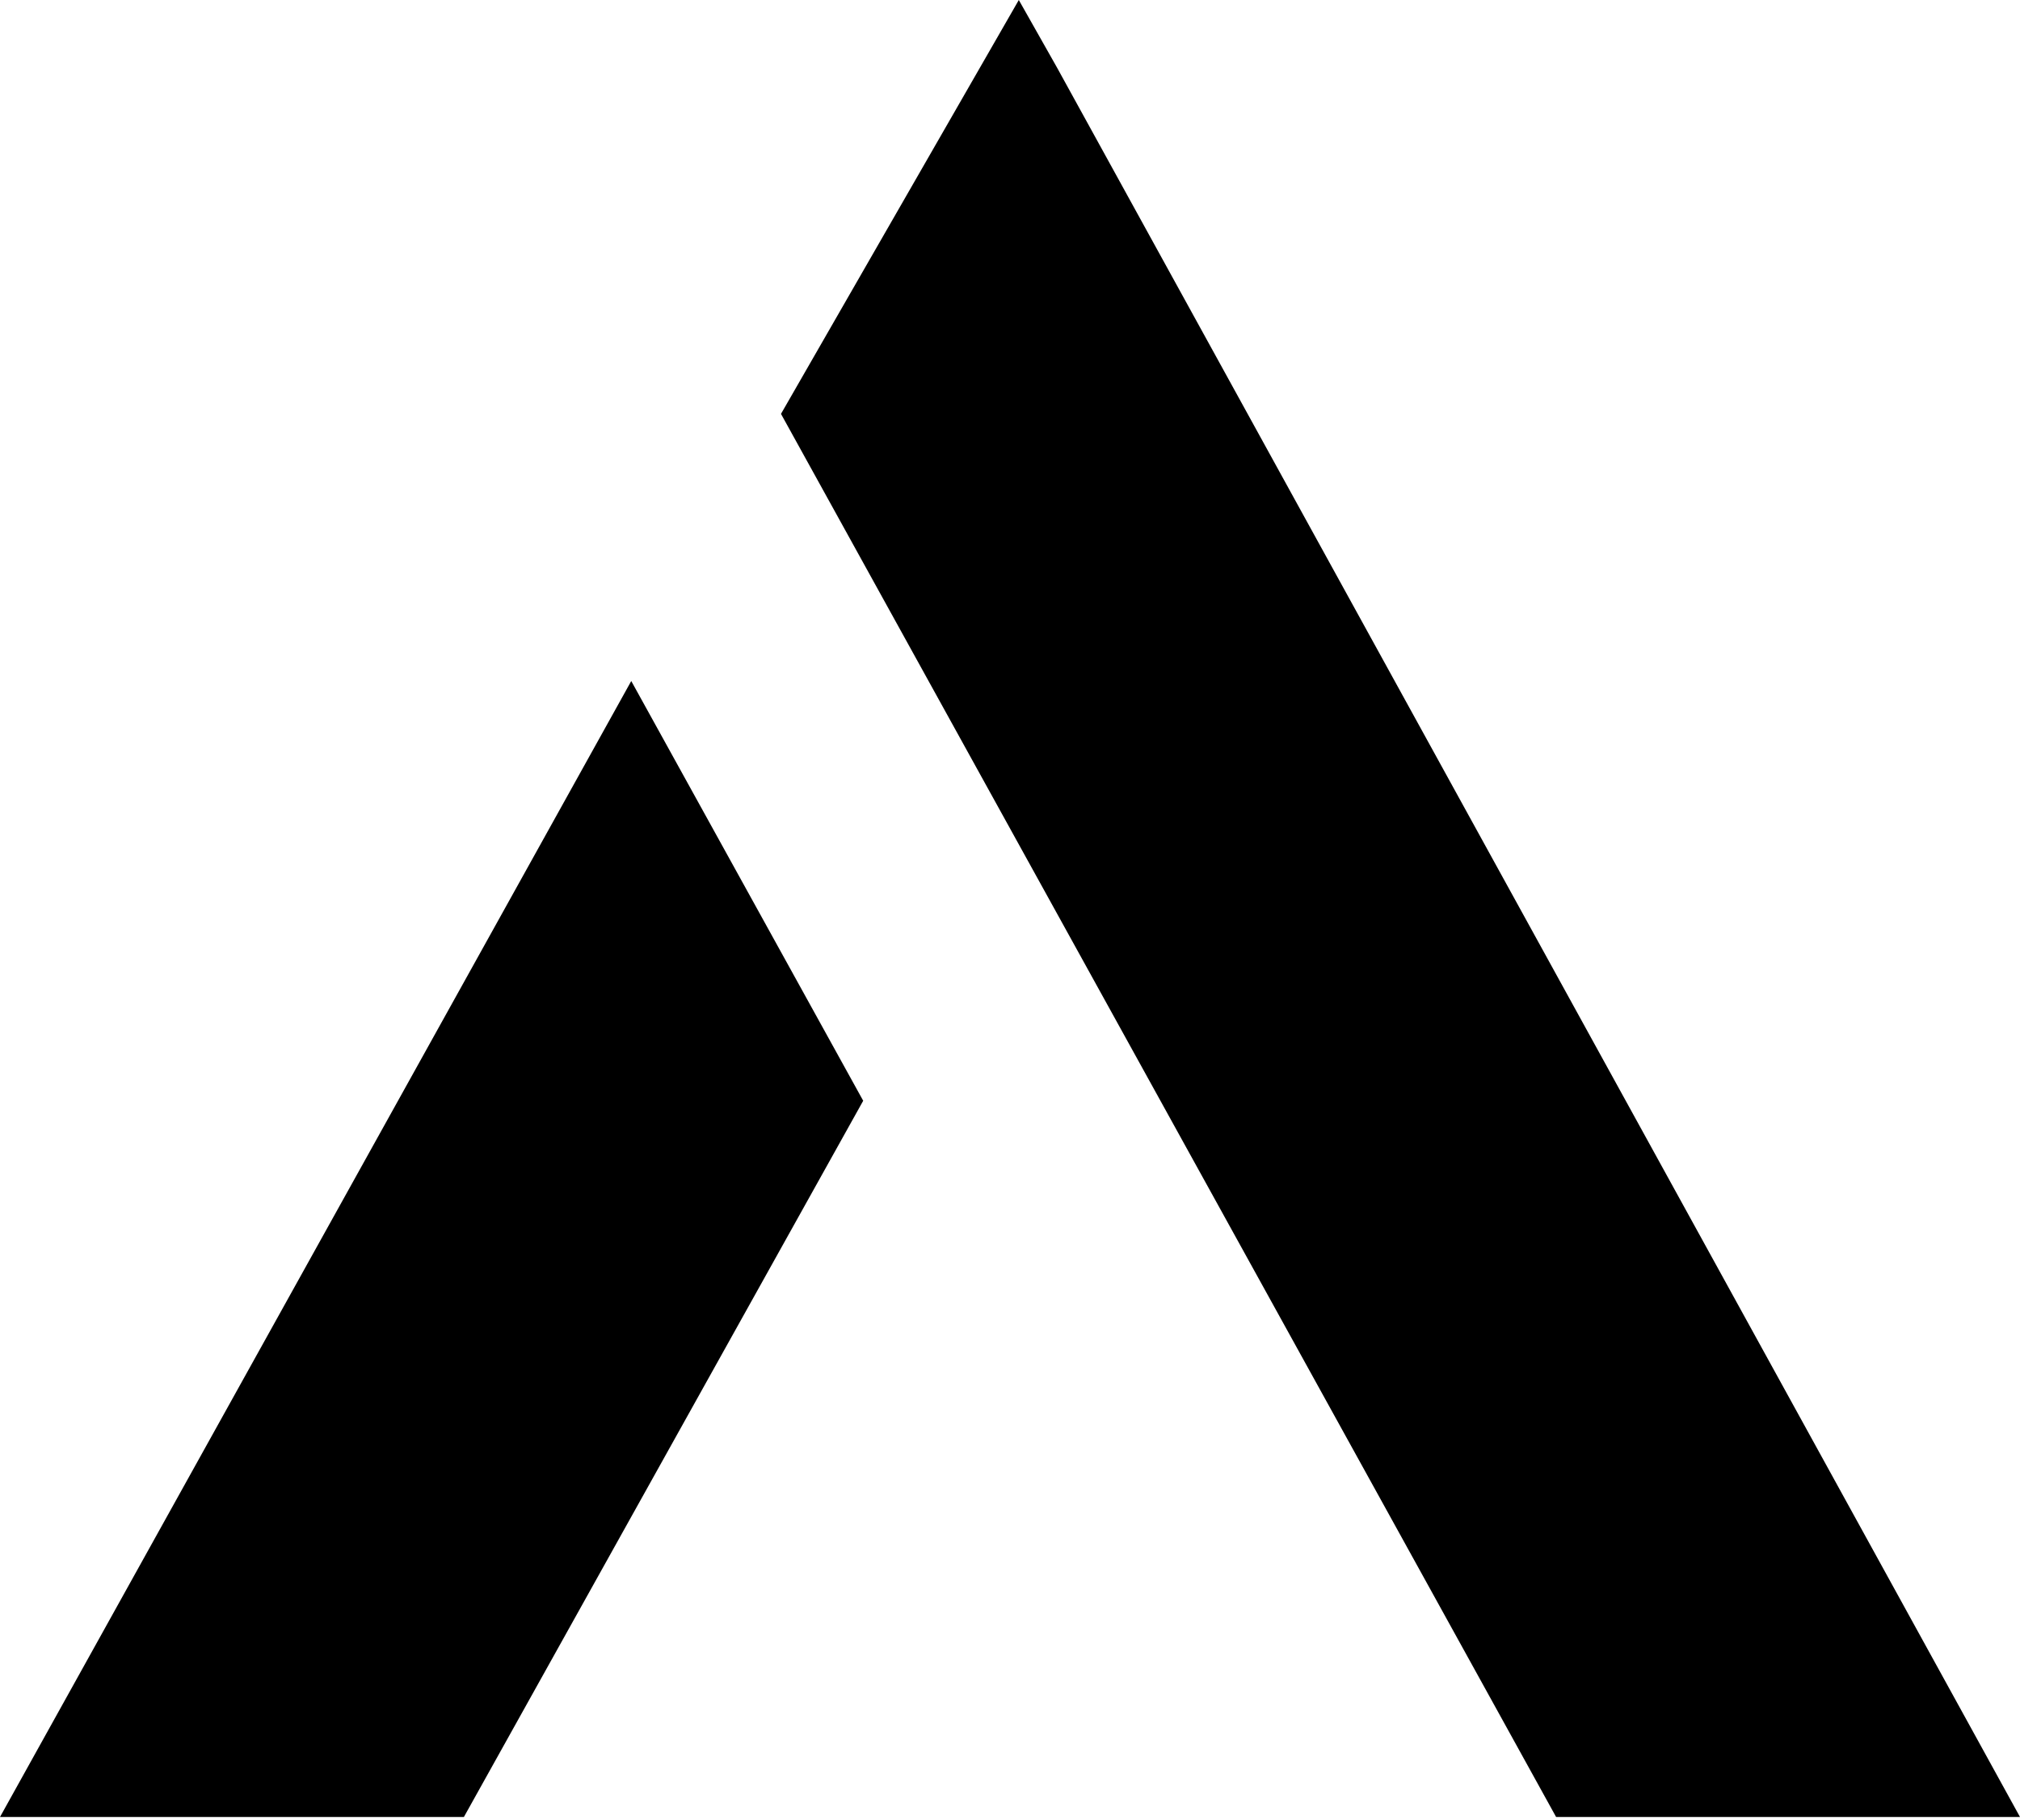 <svg width="344" height="310" viewBox="0 0 344 310" fill="none" xmlns="http://www.w3.org/2000/svg">
<path d="M133 70.5L173.5 0L180 11.5L344 309.5H265L133 70.5Z" fill="black"/>
<path d="M0 309.5L107.5 116L147 187.5L79 309.5H0Z" fill="black"/>
</svg>
